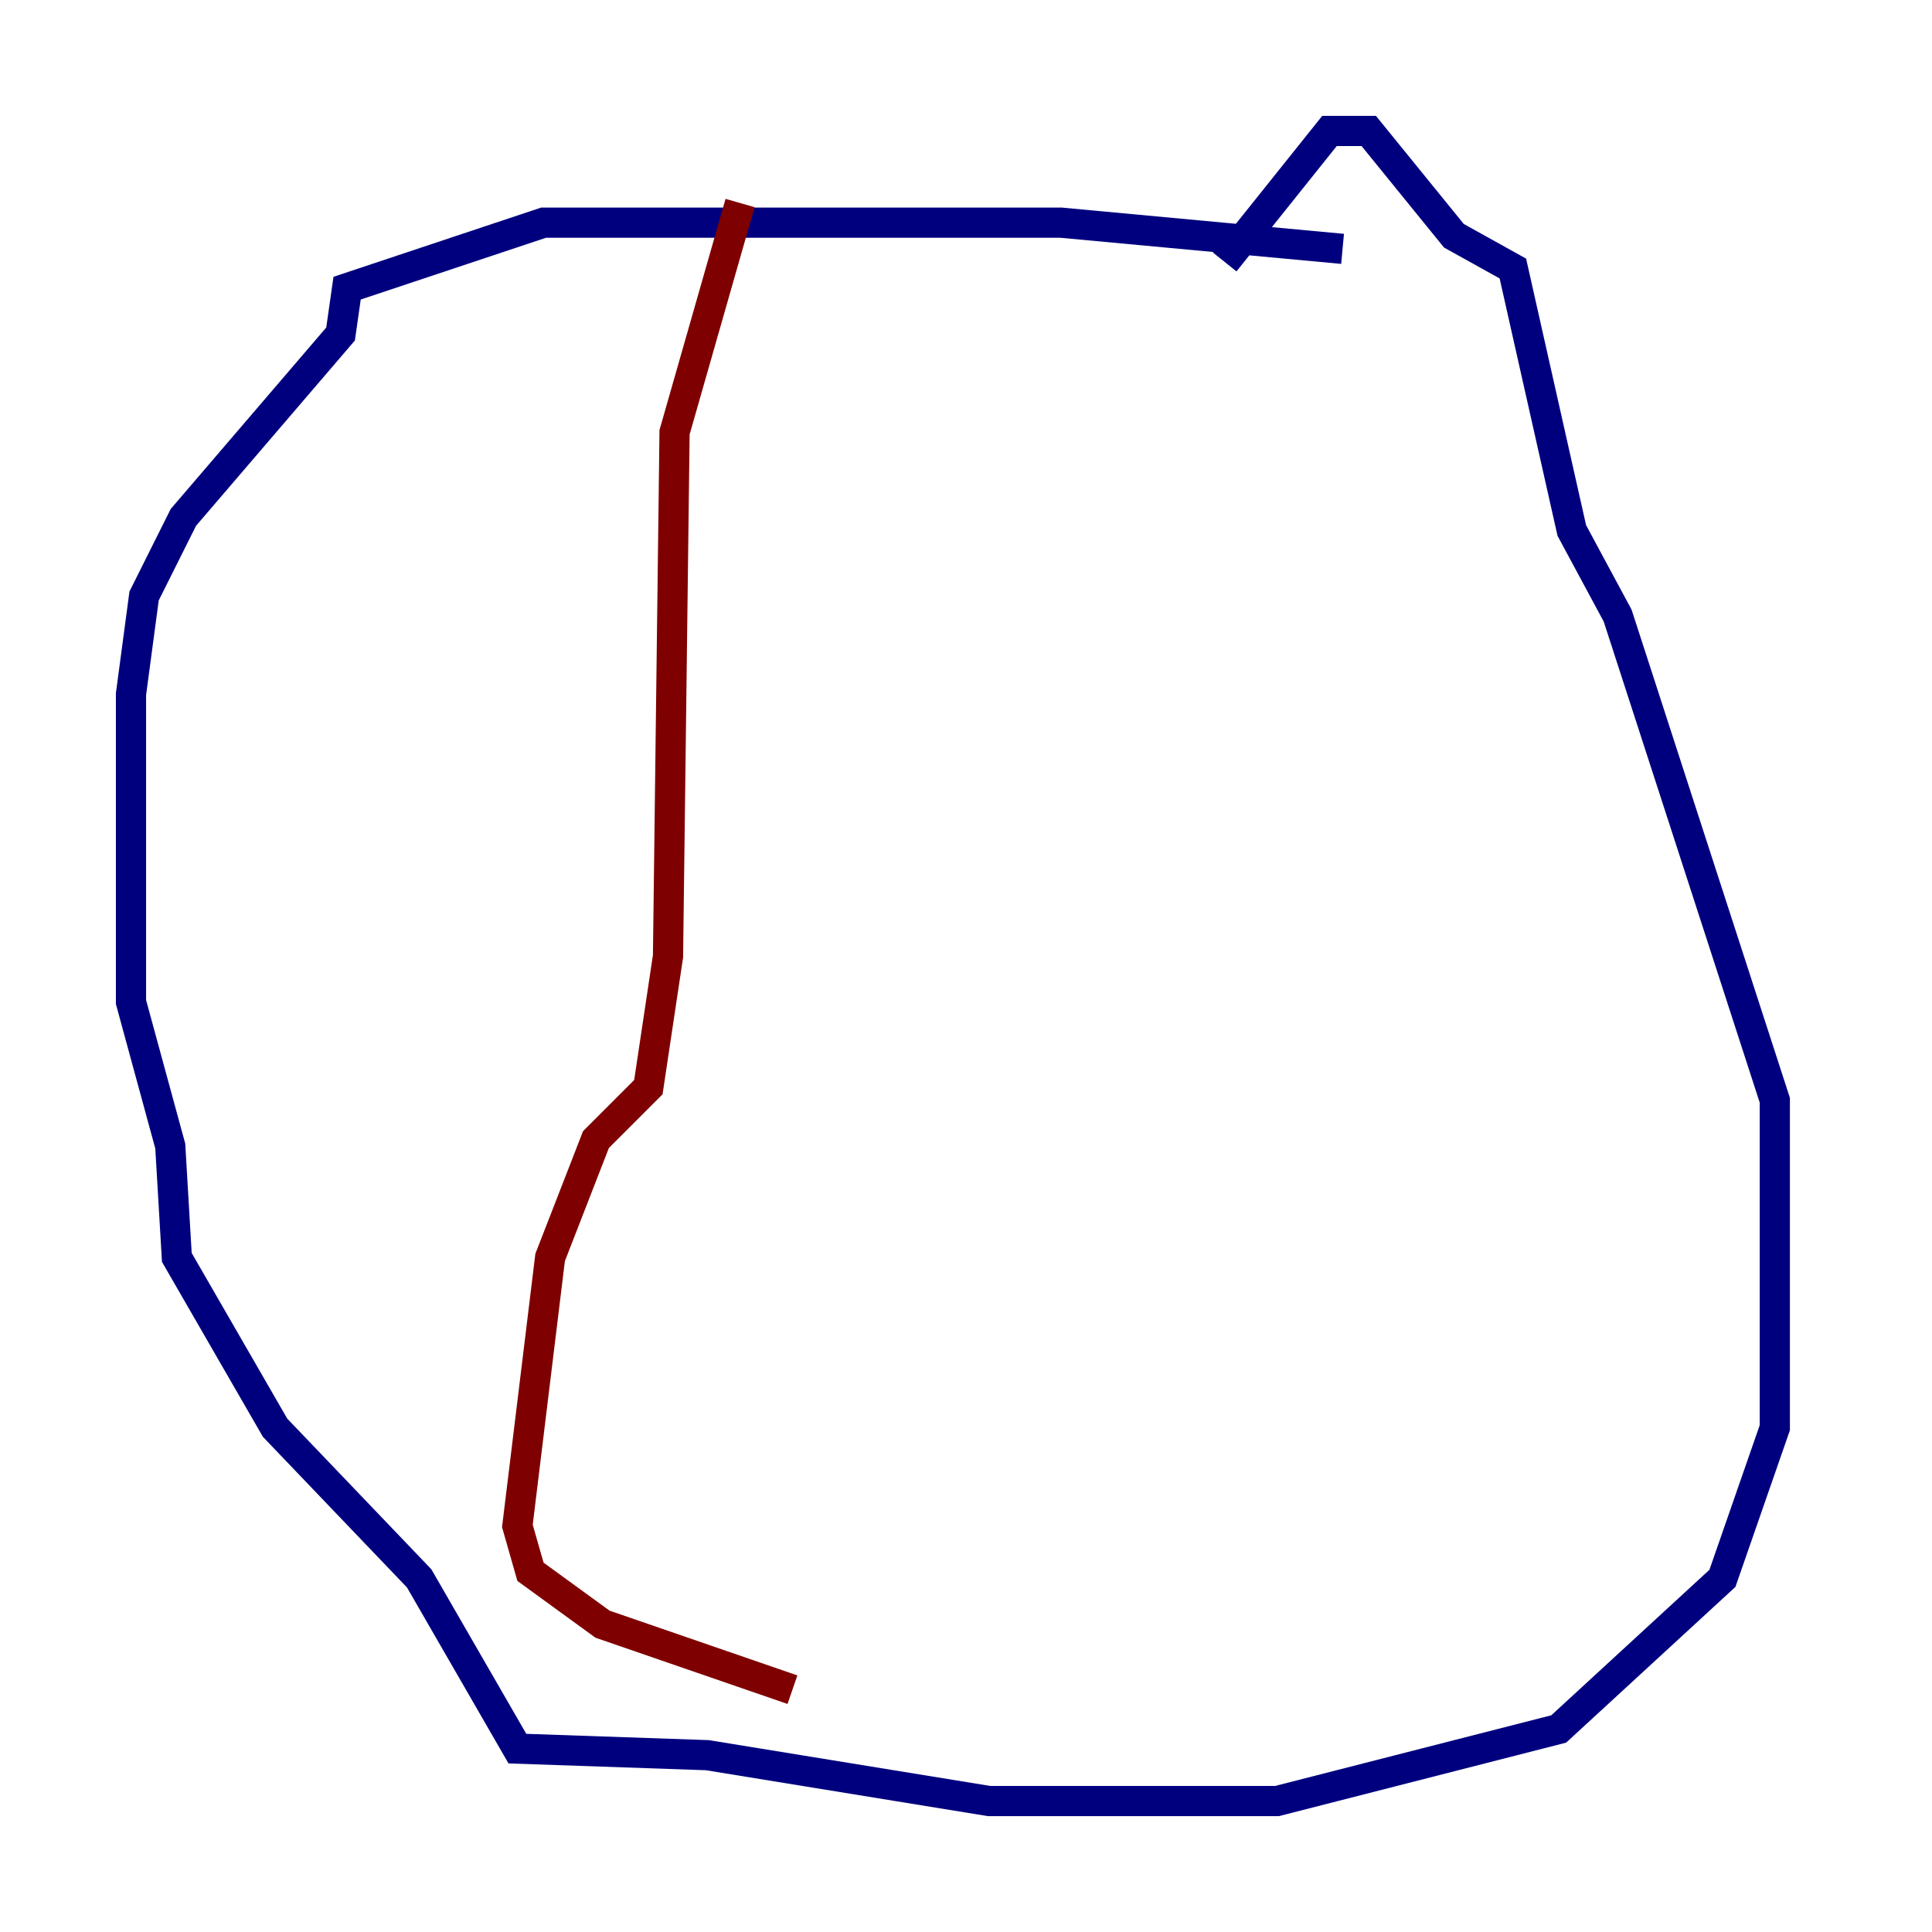 <?xml version="1.0" encoding="utf-8" ?>
<svg baseProfile="tiny" height="128" version="1.2" viewBox="0,0,128,128" width="128" xmlns="http://www.w3.org/2000/svg" xmlns:ev="http://www.w3.org/2001/xml-events" xmlns:xlink="http://www.w3.org/1999/xlink"><defs /><polyline fill="none" points="88.949,16.488 70.291,14.752 36.014,14.752 22.997,19.091 22.563,22.129 12.149,34.278 9.546,39.485 8.678,45.993 8.678,66.386 11.281,75.932 11.715,83.308 18.224,94.59 27.77,104.57 34.278,115.851 46.861,116.285 65.519,119.322 84.61,119.322 103.268,114.549 114.115,104.57 117.586,94.59 117.586,72.895 107.173,40.786 104.136,35.146 100.231,17.79 96.325,15.62 90.685,8.678 88.081,8.678 81.139,17.356" stroke="#00007f" stroke-width="2" /><polyline fill="none" points="49.031,13.451 44.691,28.637 44.258,63.349 42.956,72.027 39.485,75.498 36.447,83.308 34.278,101.098 35.146,104.136 39.919,107.607 52.502,111.946" stroke="#7f0000" stroke-width="2" /></svg>